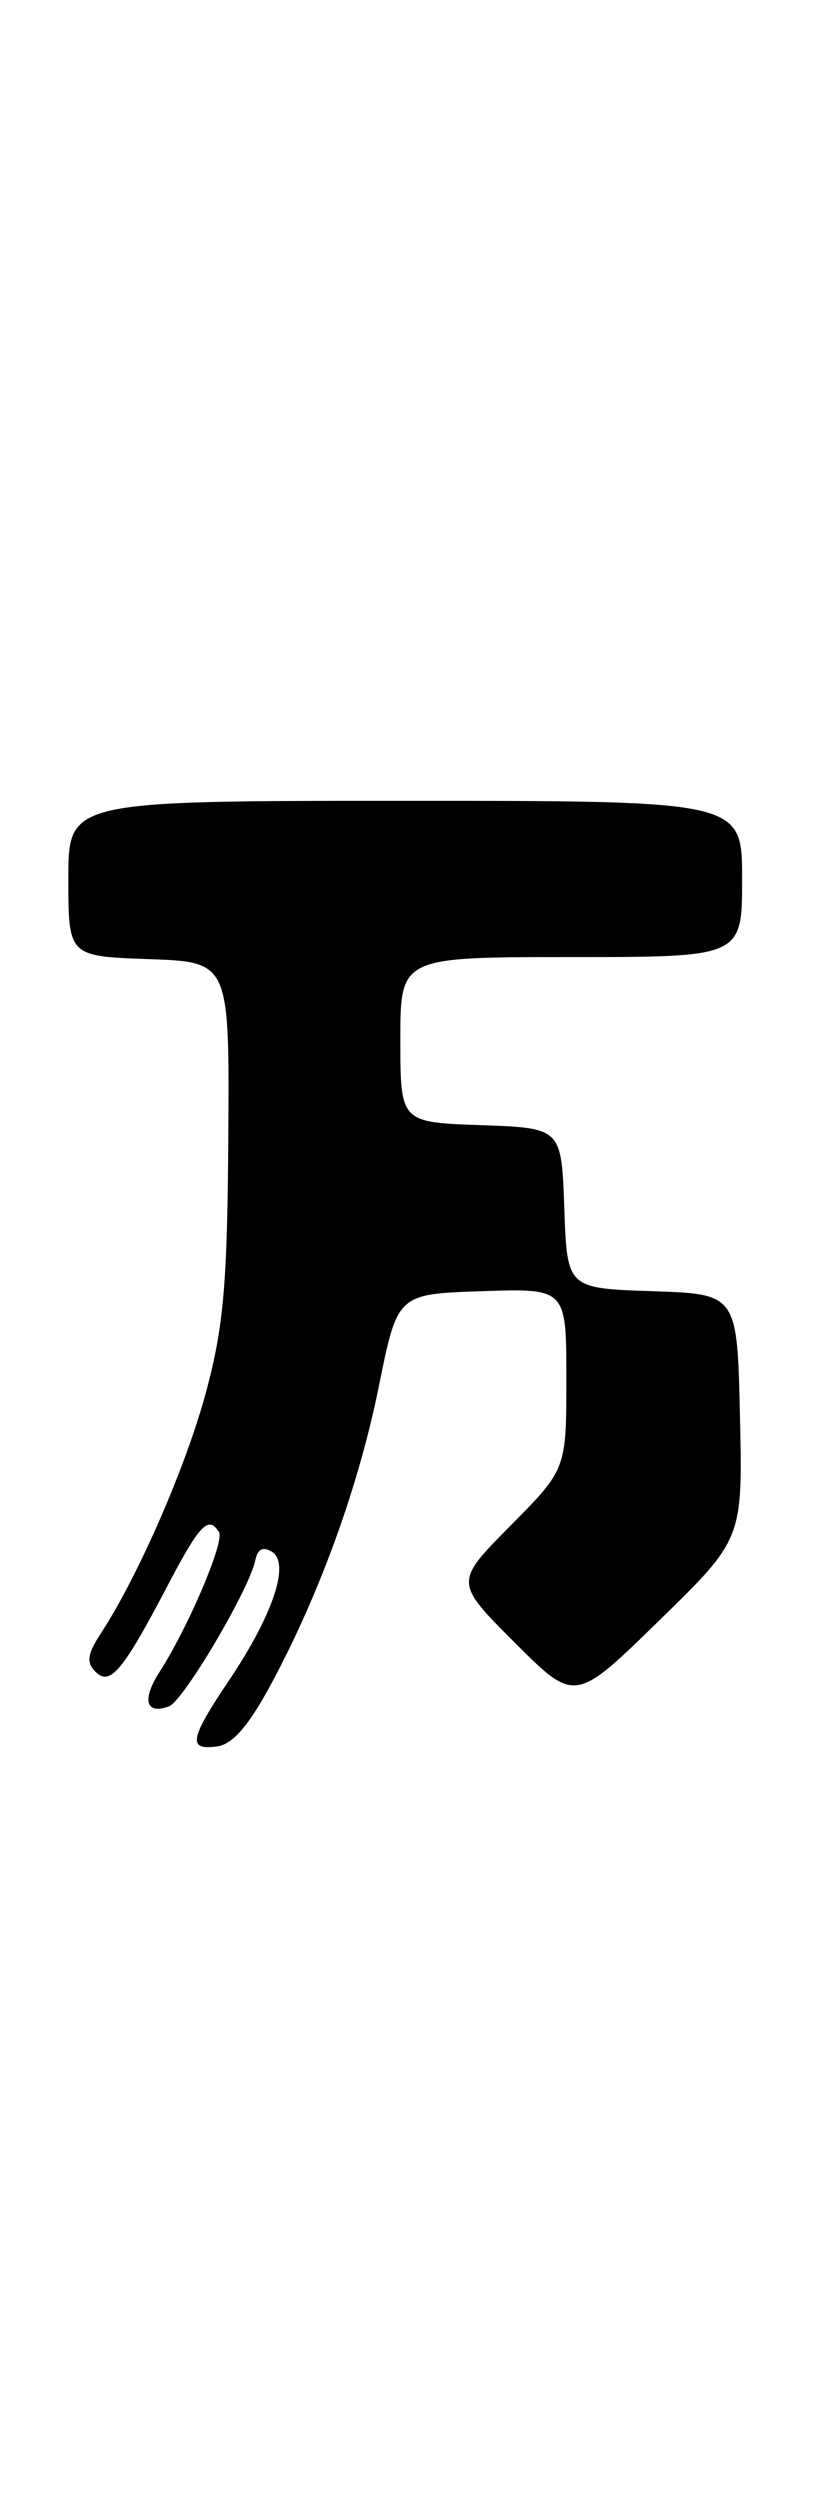 <?xml version="1.0" encoding="UTF-8" standalone="no"?>
<!DOCTYPE svg PUBLIC "-//W3C//DTD SVG 1.1//EN" "http://www.w3.org/Graphics/SVG/1.1/DTD/svg11.dtd" >
<svg xmlns="http://www.w3.org/2000/svg" xmlns:xlink="http://www.w3.org/1999/xlink" version="1.1" viewBox="0 0 85 256">
 <g >
 <path fill="currentColor"
d=" M 27.73 172.50 C 32.75 163.19 36.74 152.17 38.81 141.89 C 40.71 132.50 40.71 132.50 49.35 132.21 C 58.00 131.92 58.00 131.92 58.00 141.18 C 58.00 150.44 58.00 150.44 52.27 156.23 C 46.54 162.02 46.54 162.02 52.71 168.19 C 58.88 174.36 58.88 174.36 67.47 165.97 C 76.06 157.59 76.06 157.59 75.78 145.04 C 75.50 132.50 75.50 132.50 66.79 132.21 C 58.08 131.92 58.08 131.92 57.79 123.71 C 57.50 115.50 57.50 115.50 49.25 115.21 C 41.00 114.92 41.00 114.92 41.00 106.46 C 41.00 98.00 41.00 98.00 58.50 98.00 C 76.00 98.00 76.00 98.00 76.00 90.00 C 76.00 82.00 76.00 82.00 41.50 82.00 C 7.00 82.00 7.00 82.00 7.00 89.96 C 7.00 97.92 7.00 97.92 15.25 98.21 C 23.50 98.50 23.50 98.50 23.38 116.50 C 23.28 131.50 22.90 135.83 21.11 142.50 C 19.07 150.11 14.19 161.32 10.34 167.23 C 8.94 169.37 8.82 170.22 9.78 171.18 C 11.28 172.68 12.58 171.12 17.22 162.25 C 20.46 156.08 21.36 155.15 22.43 156.89 C 23.02 157.84 19.26 166.66 16.33 171.21 C 14.50 174.06 14.94 175.62 17.32 174.71 C 18.80 174.14 25.52 162.76 26.14 159.78 C 26.39 158.60 26.93 158.32 27.87 158.91 C 29.73 160.08 27.94 165.40 23.41 172.13 C 19.41 178.08 19.20 179.25 22.25 178.82 C 23.83 178.60 25.46 176.71 27.73 172.50 Z "/>
</g>
</svg>